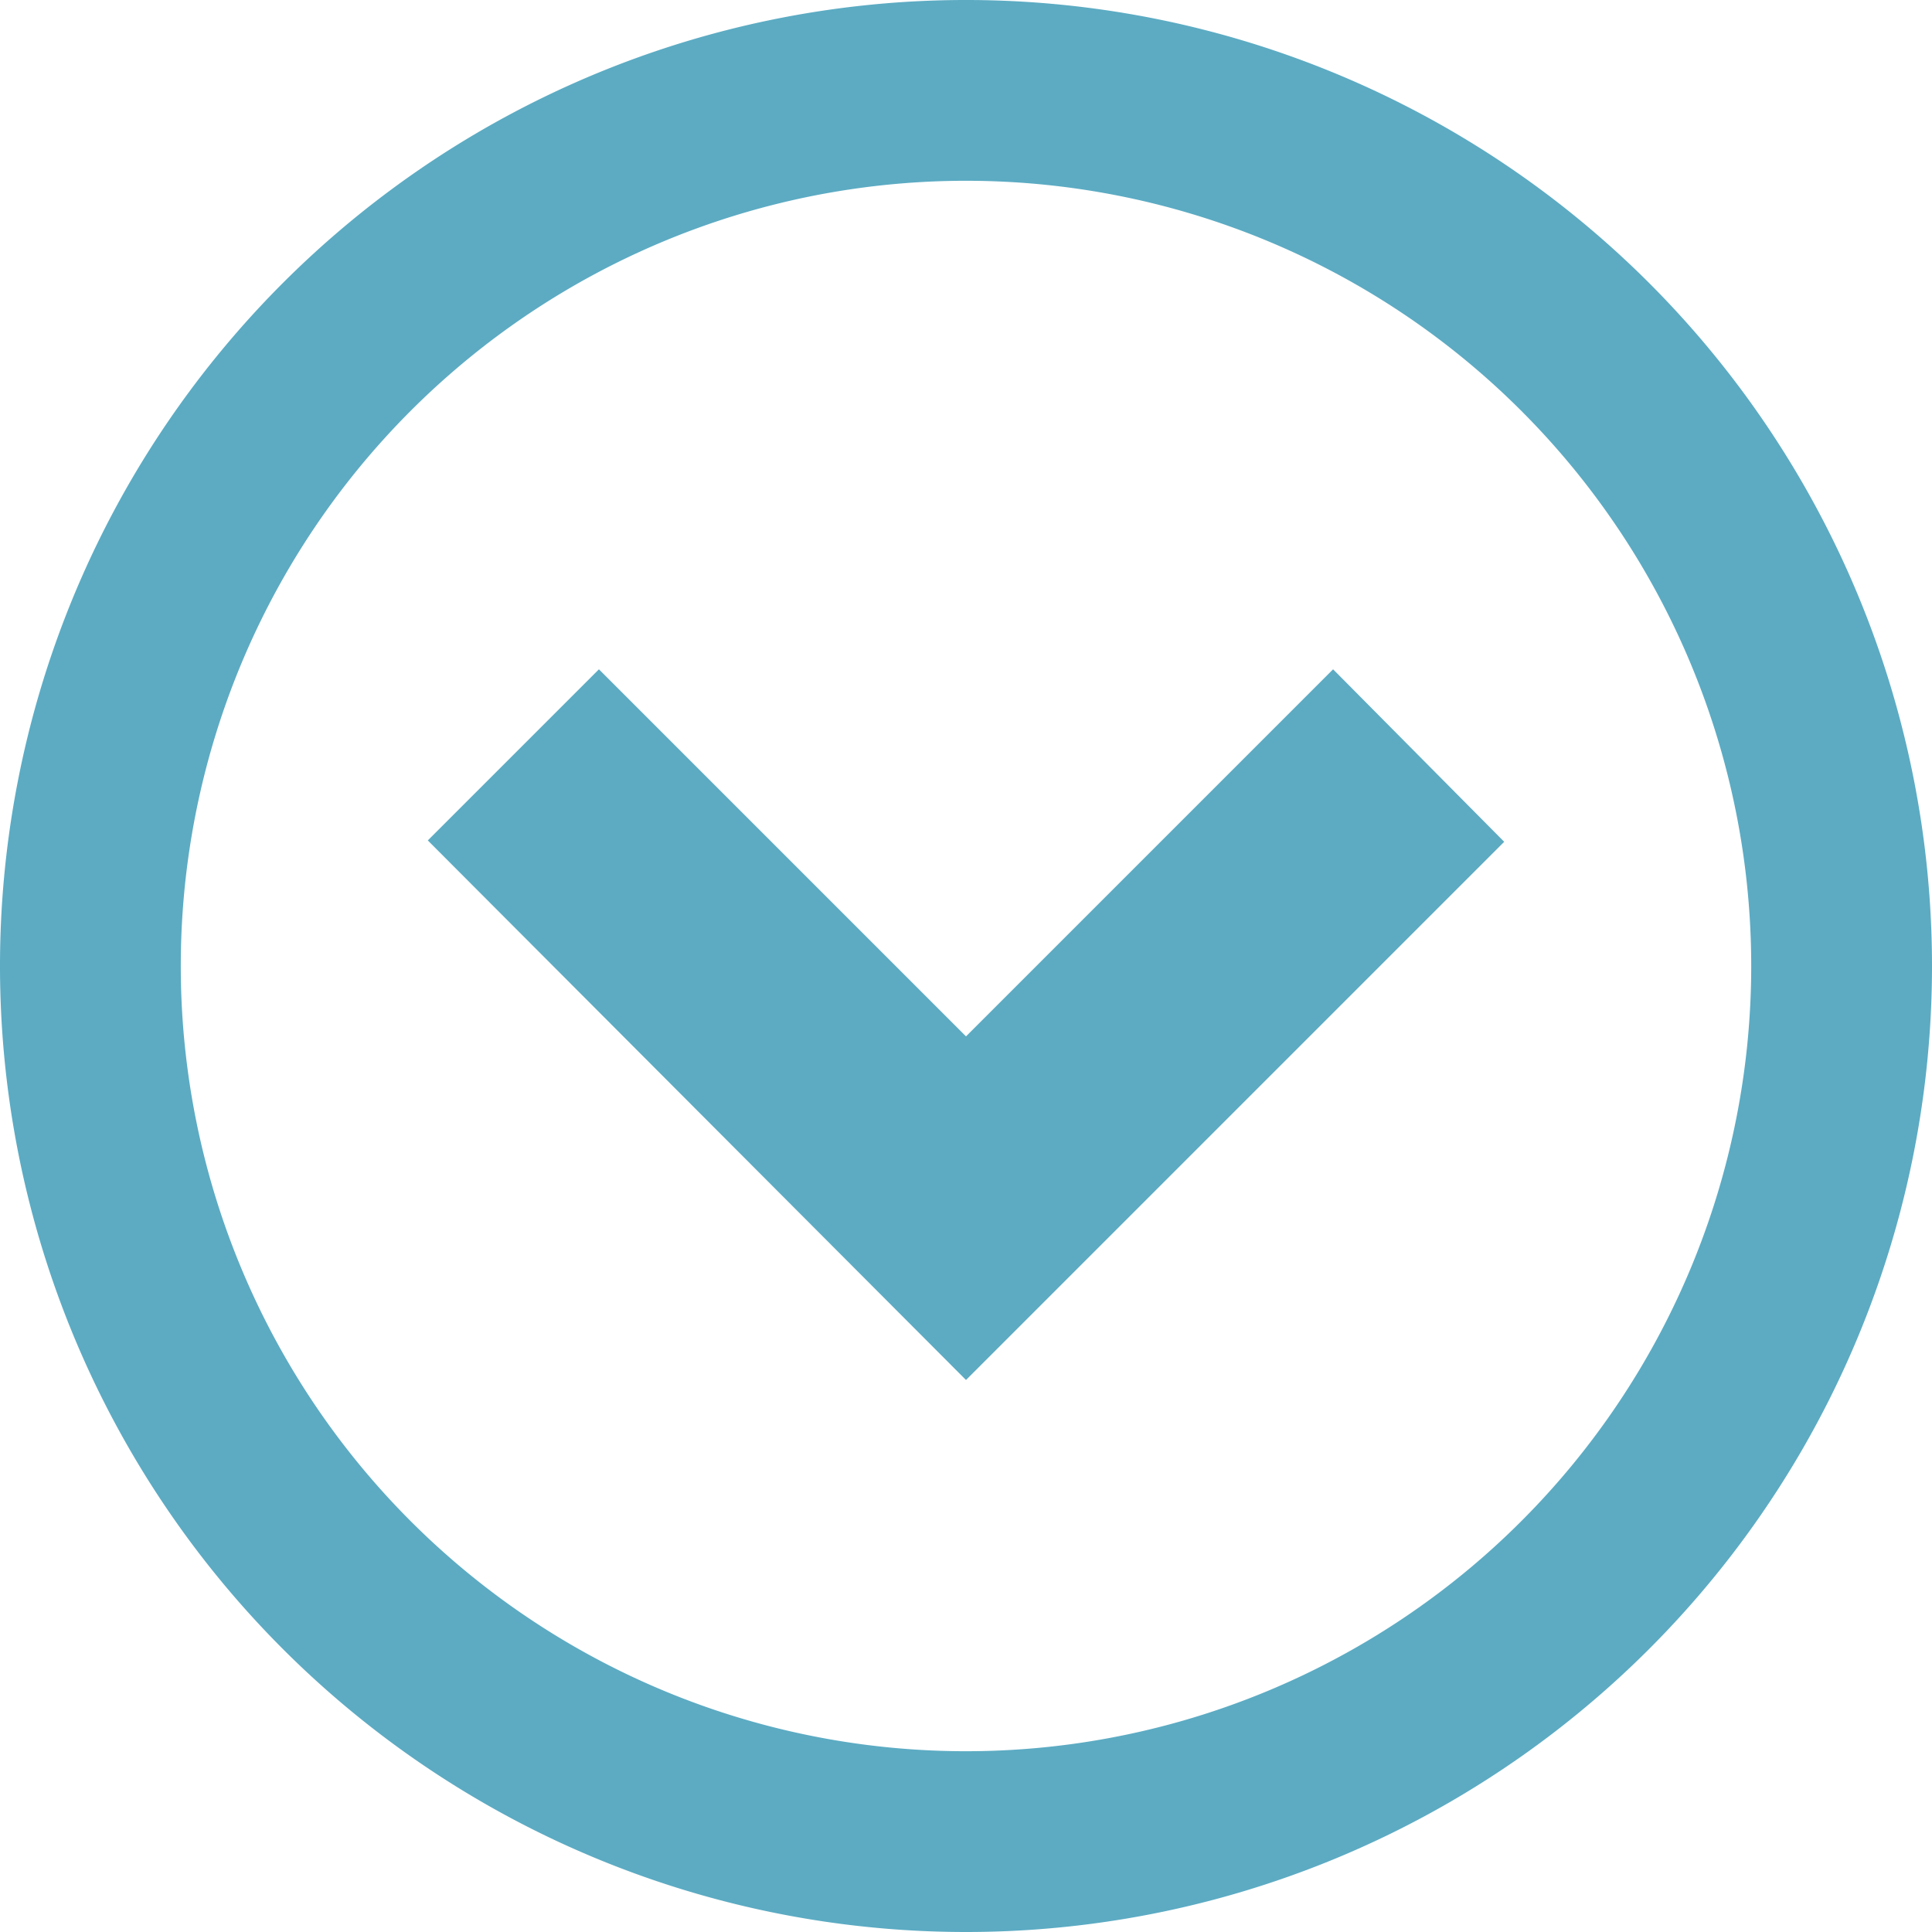 <svg xmlns="http://www.w3.org/2000/svg" viewBox="0 0 14 14"><defs><style>.cls-1{fill:#5cabc3;}</style></defs><title>Asset 1</title><g id="Layer_2" data-name="Layer 2"><g id="Layer_1-2" data-name="Layer 1"><path class="cls-1" d="M14,7a7,7,0,1,0-7,7A7,7,0,0,0,14,7ZM1.31,7A5.69,5.69,0,1,1,7,12.69,5.69,5.69,0,0,1,1.31,7Z"/><path class="cls-1" d="M4.34,4.85,3.1,6.09,7,10l3.9-3.9L9.66,4.85,7,7.51Z"/></g></g></svg>